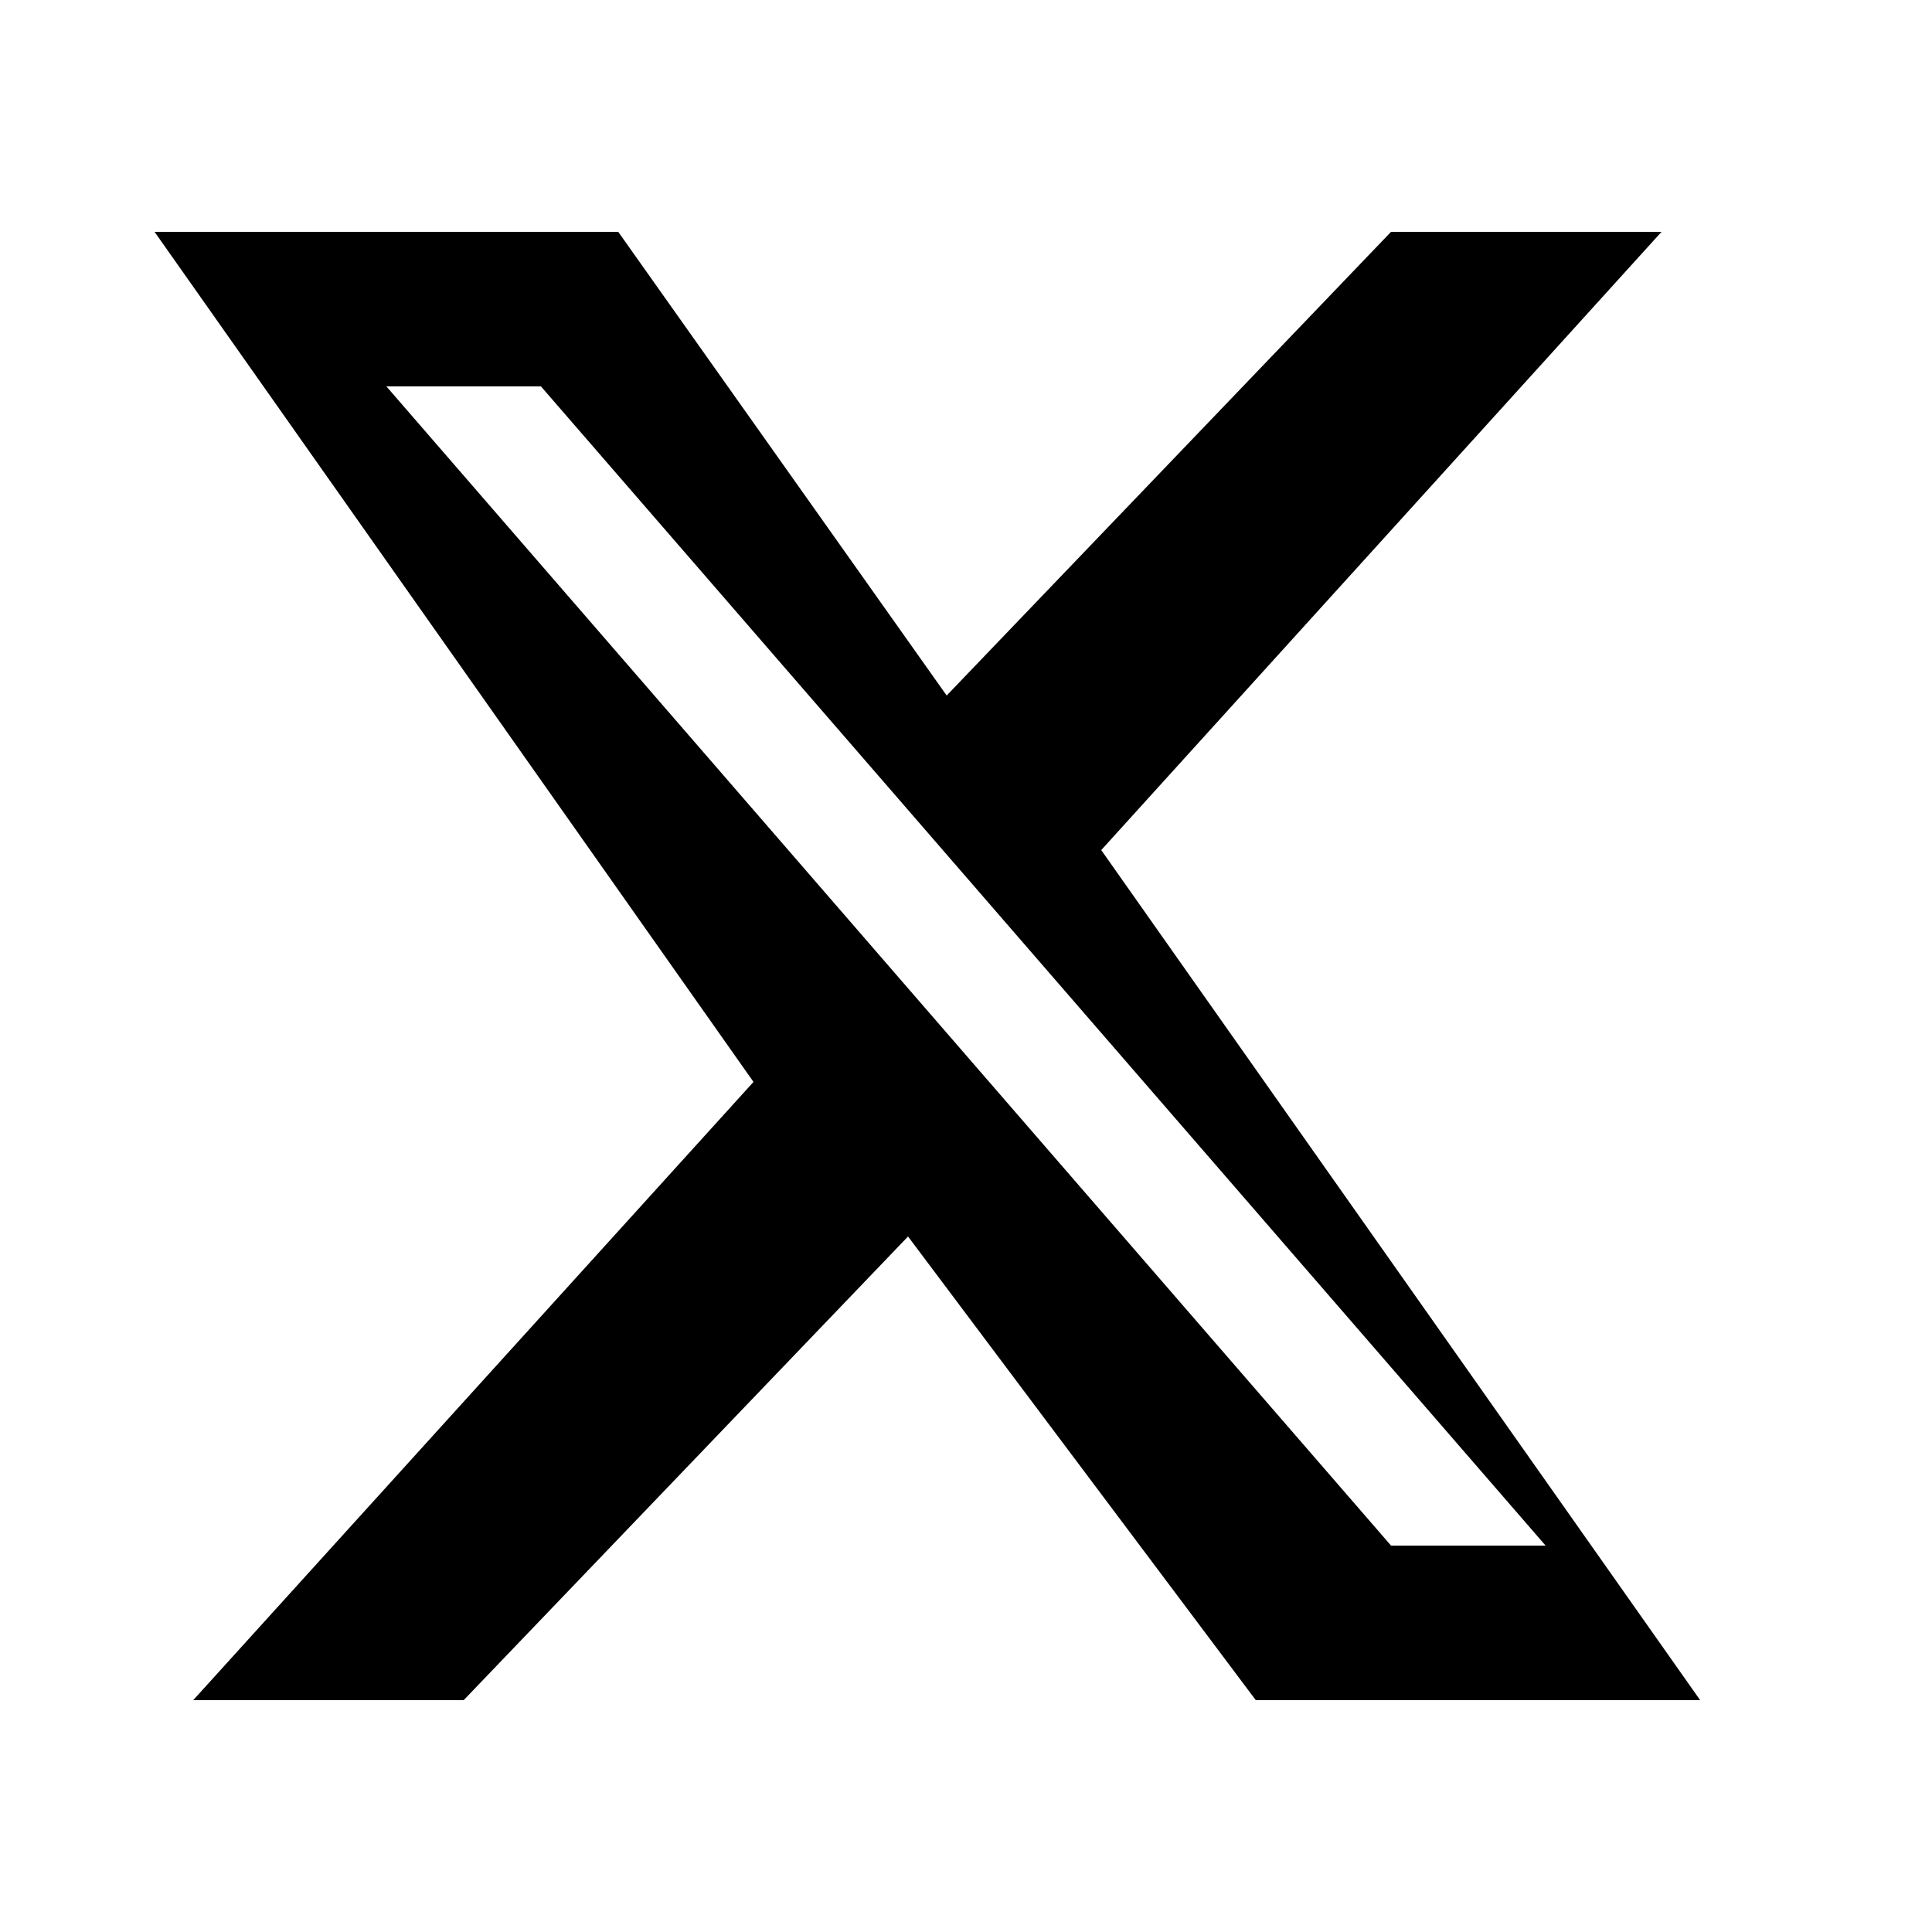 <svg width="24" height="24" viewBox="0 0 50 50" xmlns="http://www.w3.org/2000/svg">
  <path d="M4 6L19.5 28L5 44H12L23.5 32L32.5 44H44L28.5 22L43 6H36L24.5 18L16 6H4zM10 10H14L40 40H36L10 10z"/>
</svg>